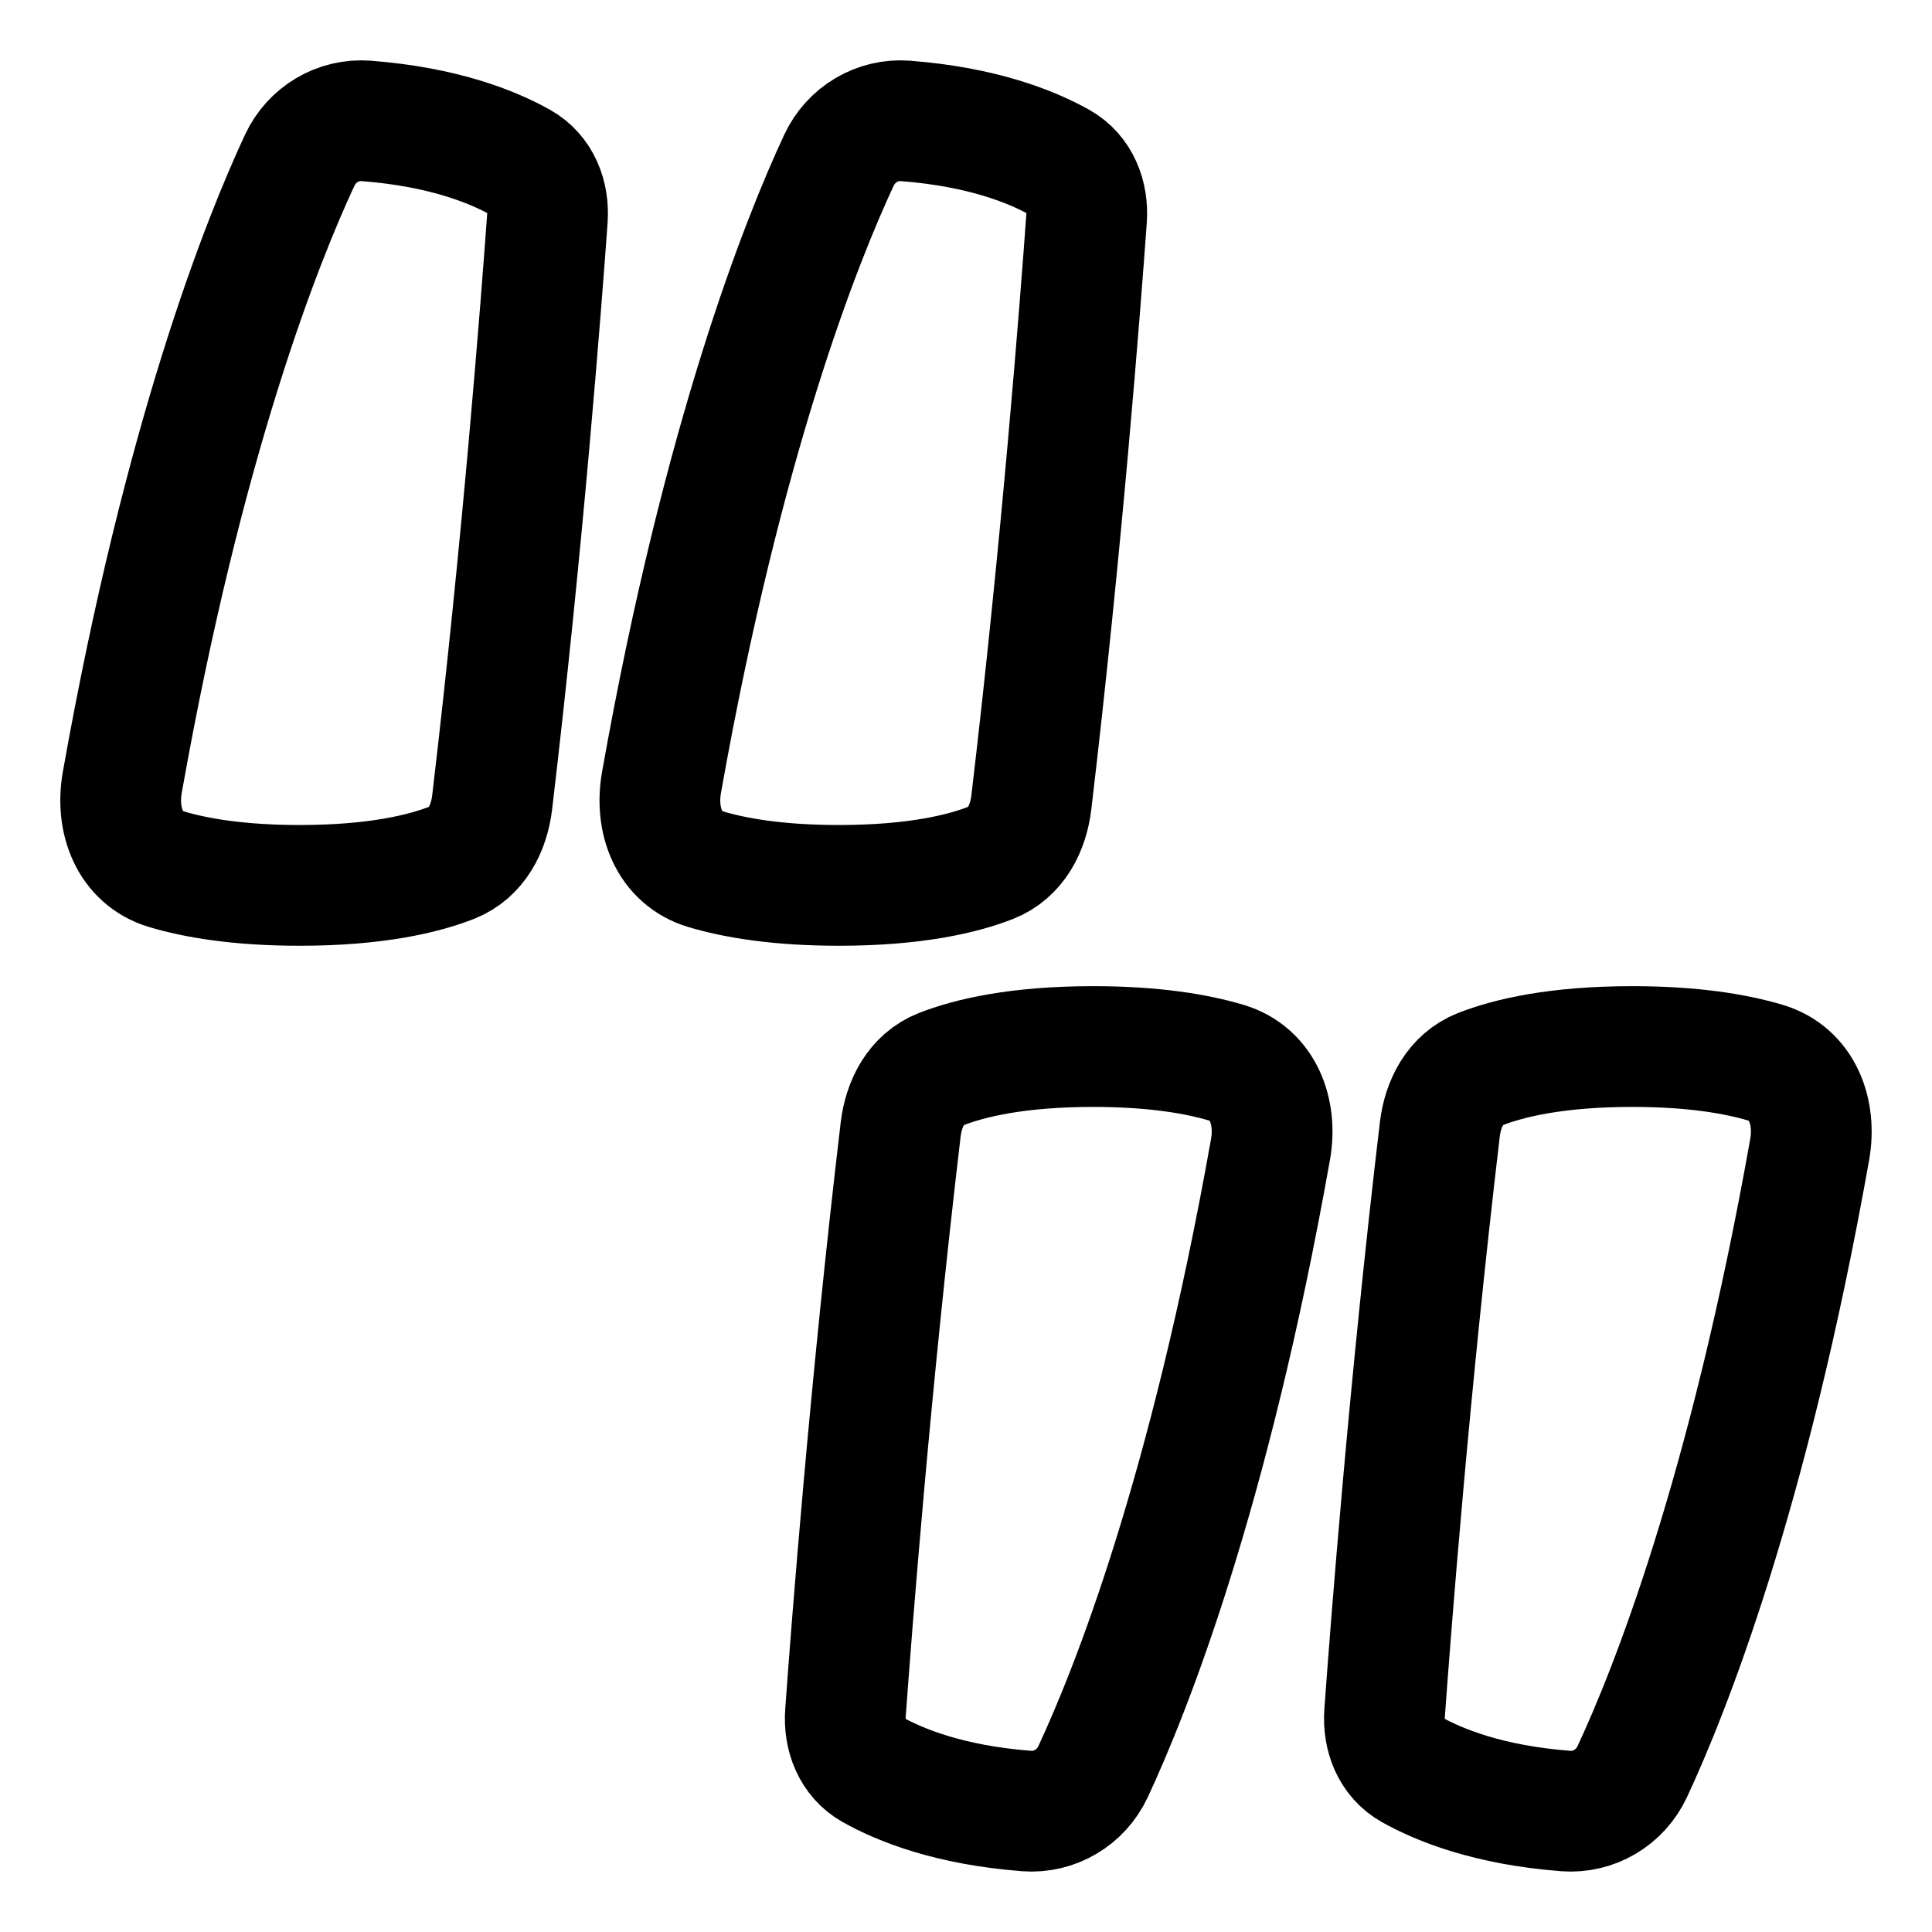 <svg xmlns="http://www.w3.org/2000/svg" fill="none" viewBox="0 0 48 48" id="Quotation-2--Streamline-Plump">
  <desc>
    Quotation 2 Streamline Icon: https://streamlinehq.com
  </desc>
  <g id="quotation-2--quote-quotation-format-formatting-open-close-marks-text">
    <path id="Vector" stroke="#000000" stroke-linecap="round" stroke-linejoin="round" d="M22.503 3.005c1.905 0.147 3.13 0.641 3.825 1.031 0.496 0.279 0.708 0.832 0.667 1.399 -0.157 2.182 -0.614 8.101 -1.371 14.495 -0.077 0.654 -0.389 1.263 -1.002 1.504 -0.702 0.276 -1.889 0.563 -3.781 0.563 -1.518 0 -2.582 -0.185 -3.307 -0.401 -0.915 -0.272 -1.266 -1.218 -1.099 -2.157 1.526 -8.589 3.49 -13.489 4.408 -15.457 0.3 -0.643 0.954 -1.032 1.66 -0.978Z" stroke-width="3"></path>
    <path id="Vector_2" stroke="#000000" stroke-linecap="round" stroke-linejoin="round" d="M9.108 3.005c1.904 0.147 3.13 0.641 3.824 1.031 0.496 0.279 0.708 0.832 0.667 1.399 -0.157 2.182 -0.614 8.101 -1.371 14.495 -0.077 0.654 -0.389 1.263 -1.002 1.504 -0.702 0.275 -1.889 0.563 -3.781 0.563 -1.518 0 -2.582 -0.185 -3.307 -0.401 -0.915 -0.272 -1.266 -1.218 -1.1 -2.157 1.526 -8.589 3.49 -13.489 4.408 -15.457 0.3 -0.643 0.954 -1.032 1.66 -0.978Z" stroke-width="3"></path>
    <path id="Vector_3" stroke="#000000" stroke-linecap="round" stroke-linejoin="round" d="M25.497 44.993c-1.904 -0.146 -3.13 -0.641 -3.825 -1.031 -0.496 -0.279 -0.708 -0.832 -0.667 -1.399 0.157 -2.182 0.614 -8.101 1.371 -14.495 0.077 -0.654 0.389 -1.263 1.002 -1.504 0.702 -0.275 1.889 -0.563 3.781 -0.563 1.518 0 2.582 0.185 3.307 0.401 0.915 0.272 1.266 1.218 1.099 2.157 -1.526 8.589 -3.49 13.489 -4.408 15.457 -0.3 0.642 -0.954 1.032 -1.661 0.978Z" stroke-width="3"></path>
    <path id="Vector_4" stroke="#000000" stroke-linecap="round" stroke-linejoin="round" d="M38.892 44.993c-1.904 -0.146 -3.13 -0.641 -3.825 -1.031 -0.496 -0.279 -0.708 -0.832 -0.667 -1.399 0.157 -2.182 0.614 -8.101 1.371 -14.495 0.077 -0.654 0.389 -1.263 1.002 -1.504 0.702 -0.275 1.889 -0.563 3.781 -0.563 1.518 0 2.582 0.185 3.307 0.401 0.915 0.272 1.266 1.218 1.1 2.157 -1.526 8.589 -3.49 13.489 -4.408 15.457 -0.3 0.642 -0.954 1.032 -1.661 0.978Z" stroke-width="3"></path>
  </g>
</svg>